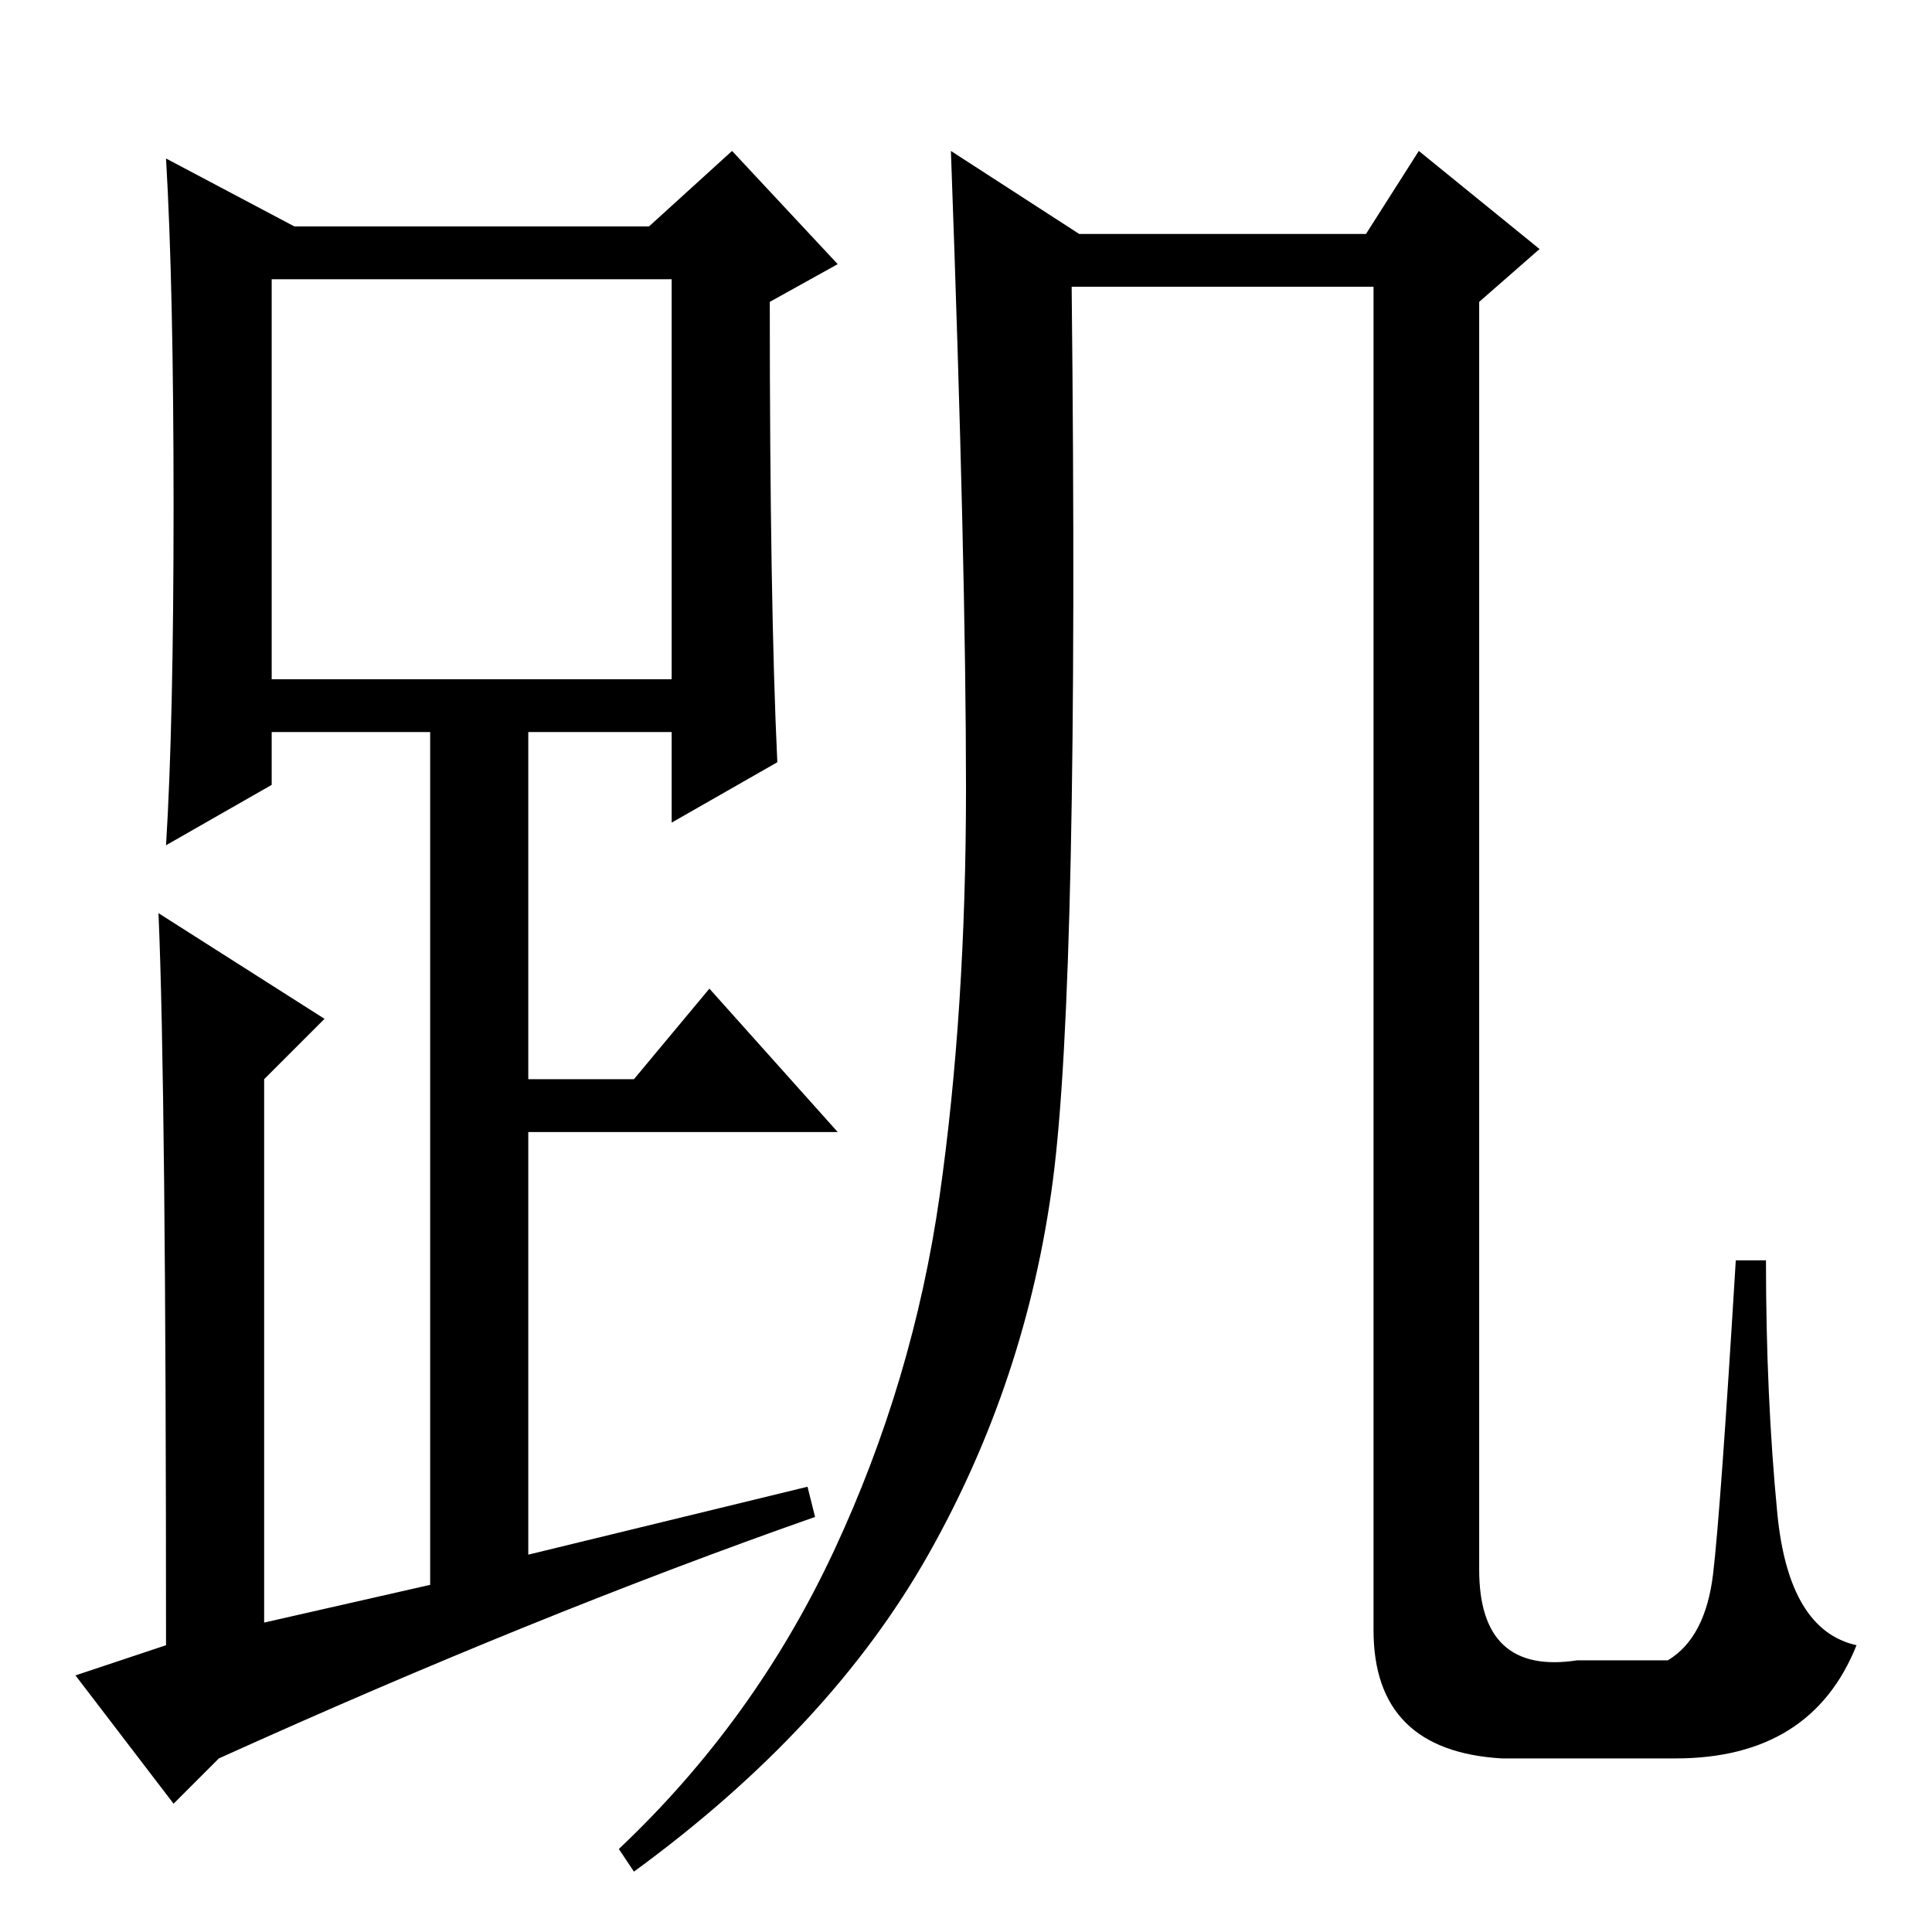 <?xml version="1.0" standalone="no"?>
<!DOCTYPE svg PUBLIC "-//W3C//DTD SVG 1.1//EN" "http://www.w3.org/Graphics/SVG/1.1/DTD/svg11.dtd" >
<svg xmlns="http://www.w3.org/2000/svg" xmlns:xlink="http://www.w3.org/1999/xlink" version="1.1" viewBox="0 -36 256 256">
  <g transform="matrix(1 0 0 -1 0 220)">
   <path fill="currentColor"
d="M103 155l-14 -8v12h-19v-46h14l10 12l17 -19h-41v-56l37 9l1 -4q-37 -13 -79 -32l-6 -6l-13 17l12 4q0 74 -1 97l22 -14l-8 -8v-72l22 5v113h-21v-7l-14 -8q1 16 1 45t-1 46l17 -9h47l11 10l14 -15l-9 -5q0 -40 1 -61zM36 166h53v53h-53v-53zM110.5 50.5q10.5 22.5 14 47
t3.5 54t-2 84.5l17 -11h38l7 11l16 -13l-8 -7v-168q0 -14 13 -12h12q5 3 6 11.5t3 41.5h4q0 -18 1.5 -33.5t10.5 -17.5q-6 -15 -24 -15h-23q-17 1 -17 17v178h-40q1 -92 -2.5 -118.5t-16.5 -49.5t-39 -42l-2 3q18 17 28.5 39.5z" />
  </g>

</svg>
